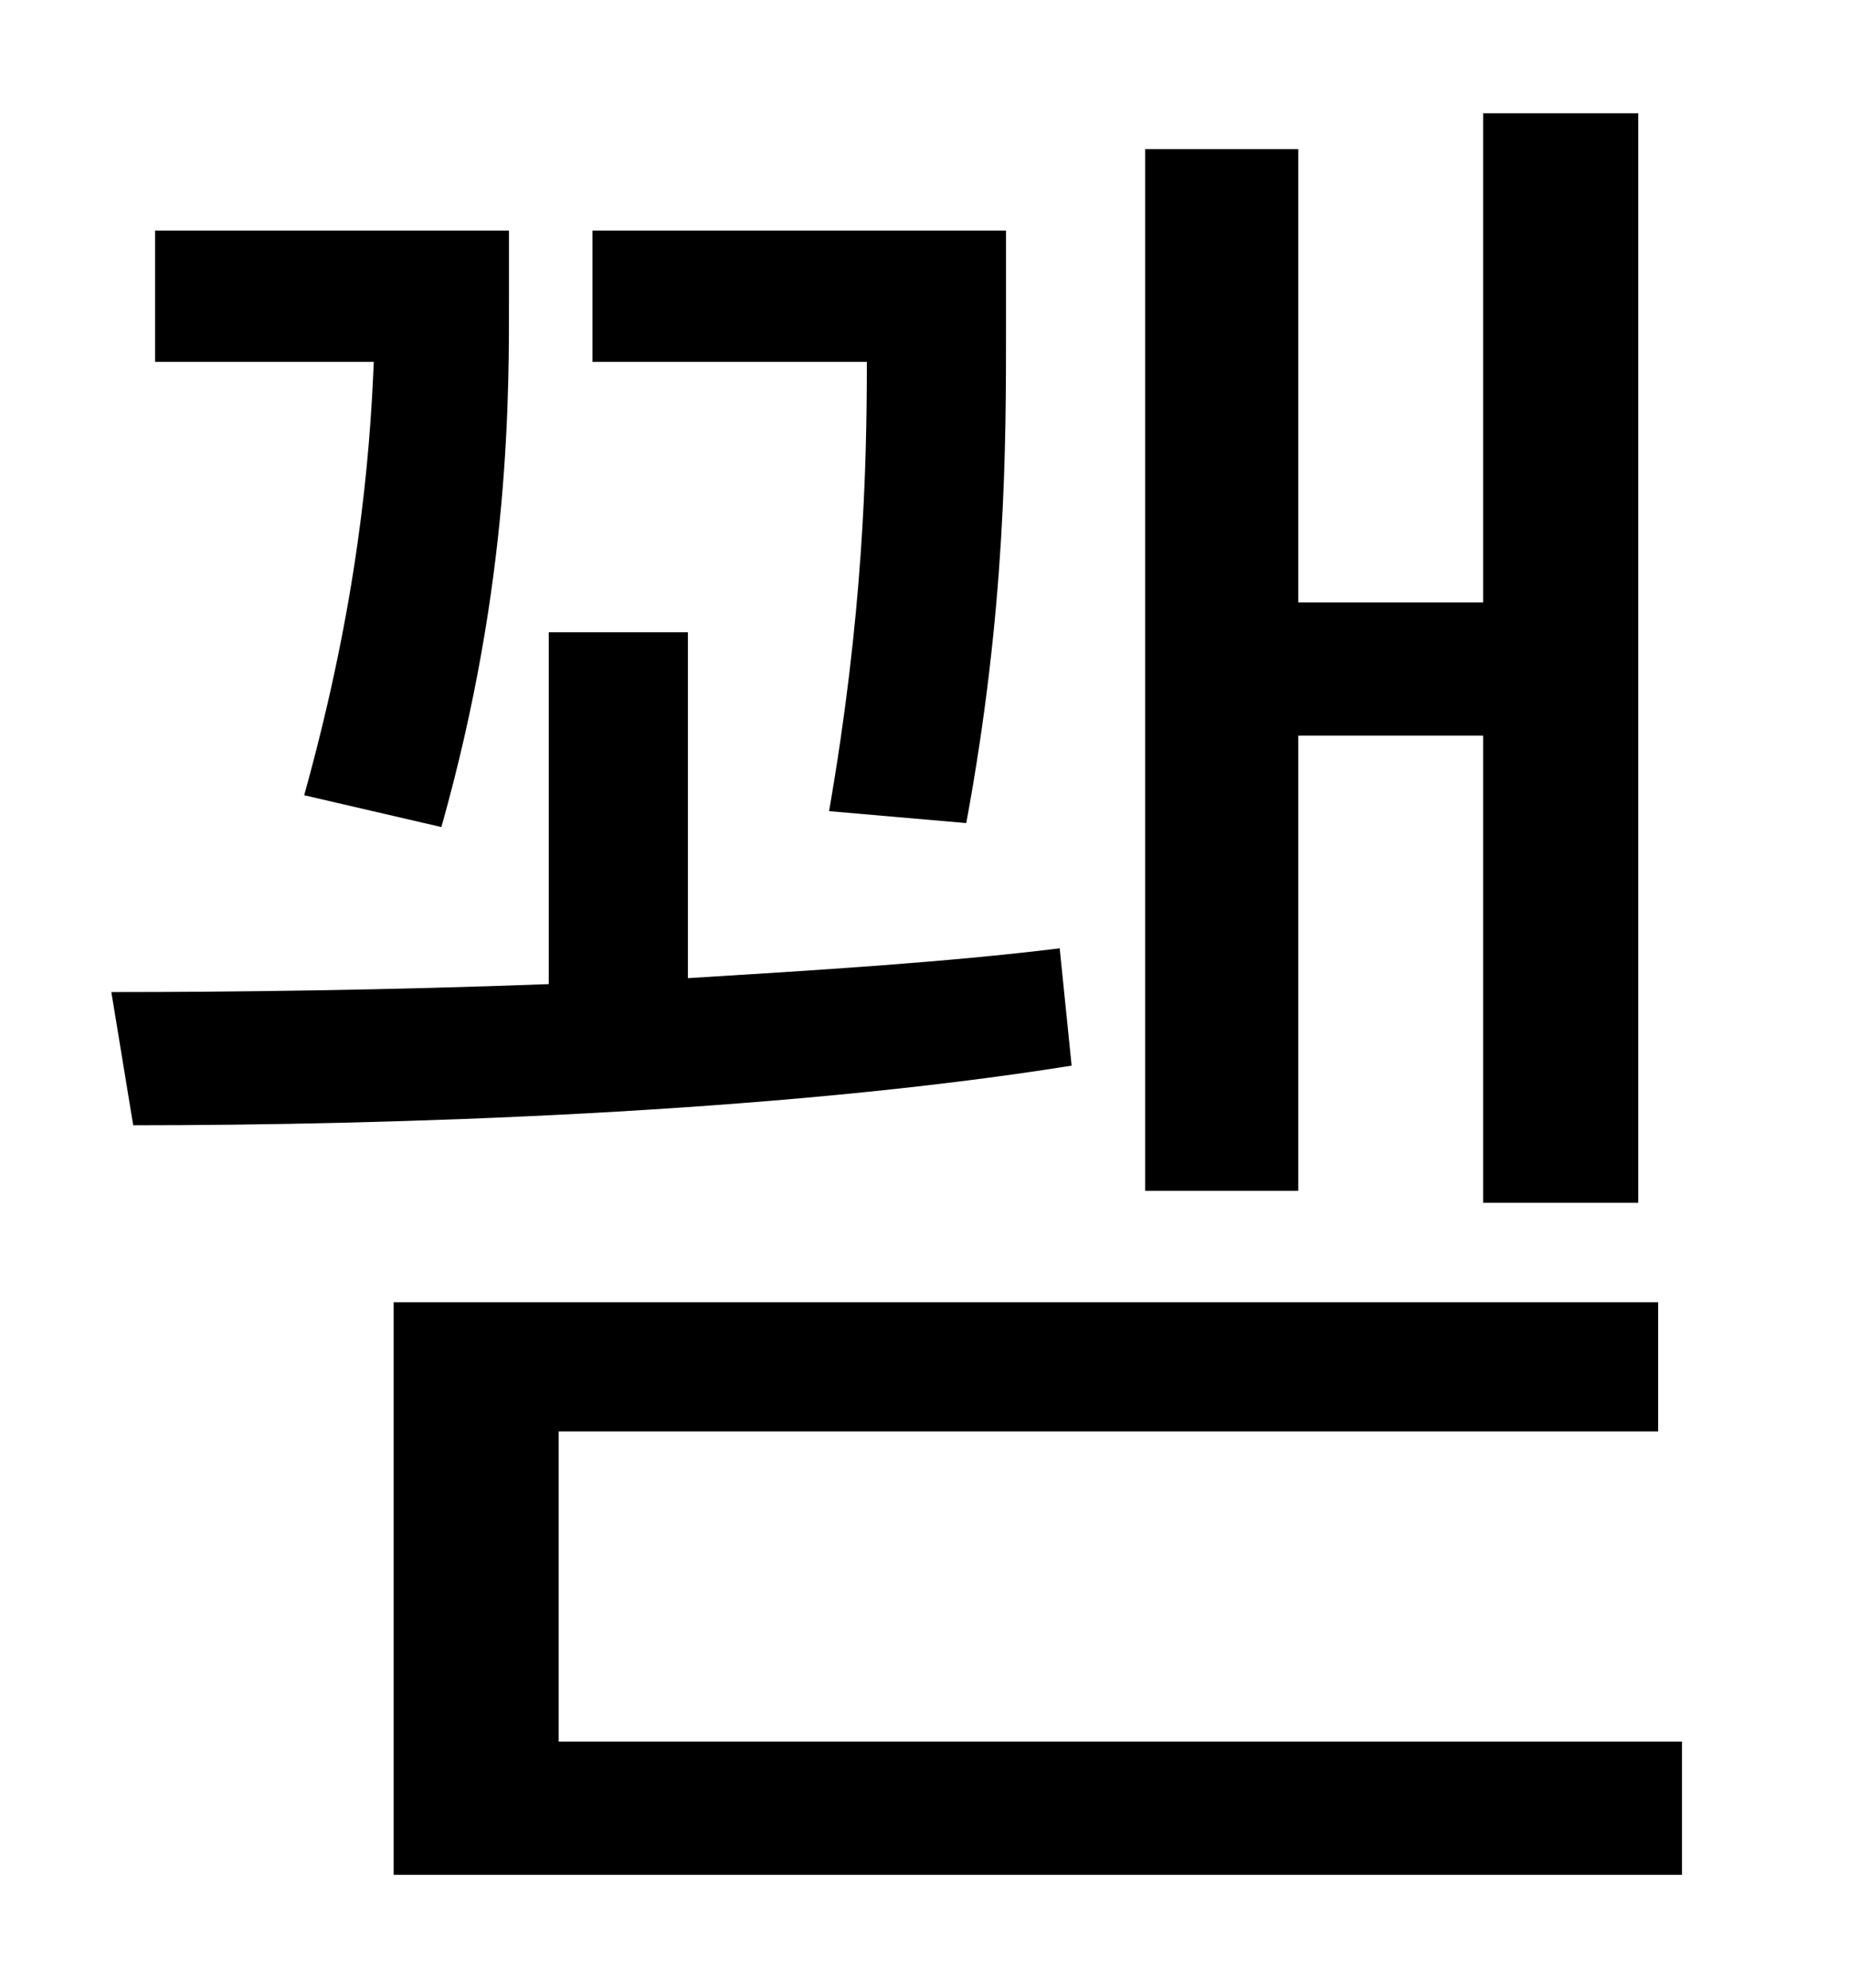 <?xml version="1.0" standalone="no"?>
<!DOCTYPE svg PUBLIC "-//W3C//DTD SVG 1.1//EN" "http://www.w3.org/Graphics/SVG/1.1/DTD/svg11.dtd" >
<svg xmlns="http://www.w3.org/2000/svg" xmlns:xlink="http://www.w3.org/1999/xlink" version="1.1" viewBox="-10 0 930 1000">
   <path fill="currentColor"
d="M643 370v229h-77v-524h77v228h93v-246h78v548h-78v-235h-93zM476 414l-69 -6c17 -98 19 -171 19 -226h-138v-66h208v49c0 59 0 141 -20 249zM212 416l-69 -16c27 -97 33 -169 35 -218h-110v-66h178v31c0 50 1 145 -34 269zM523 477l6 59c-150 24 -344 30 -472 30l-11 -67
c62 0 140 -1 220 -4v-177h70v174c65 -4 130 -8 187 -15zM271 876h565v67h-648v-288h636v65h-553v156z" />
</svg>

